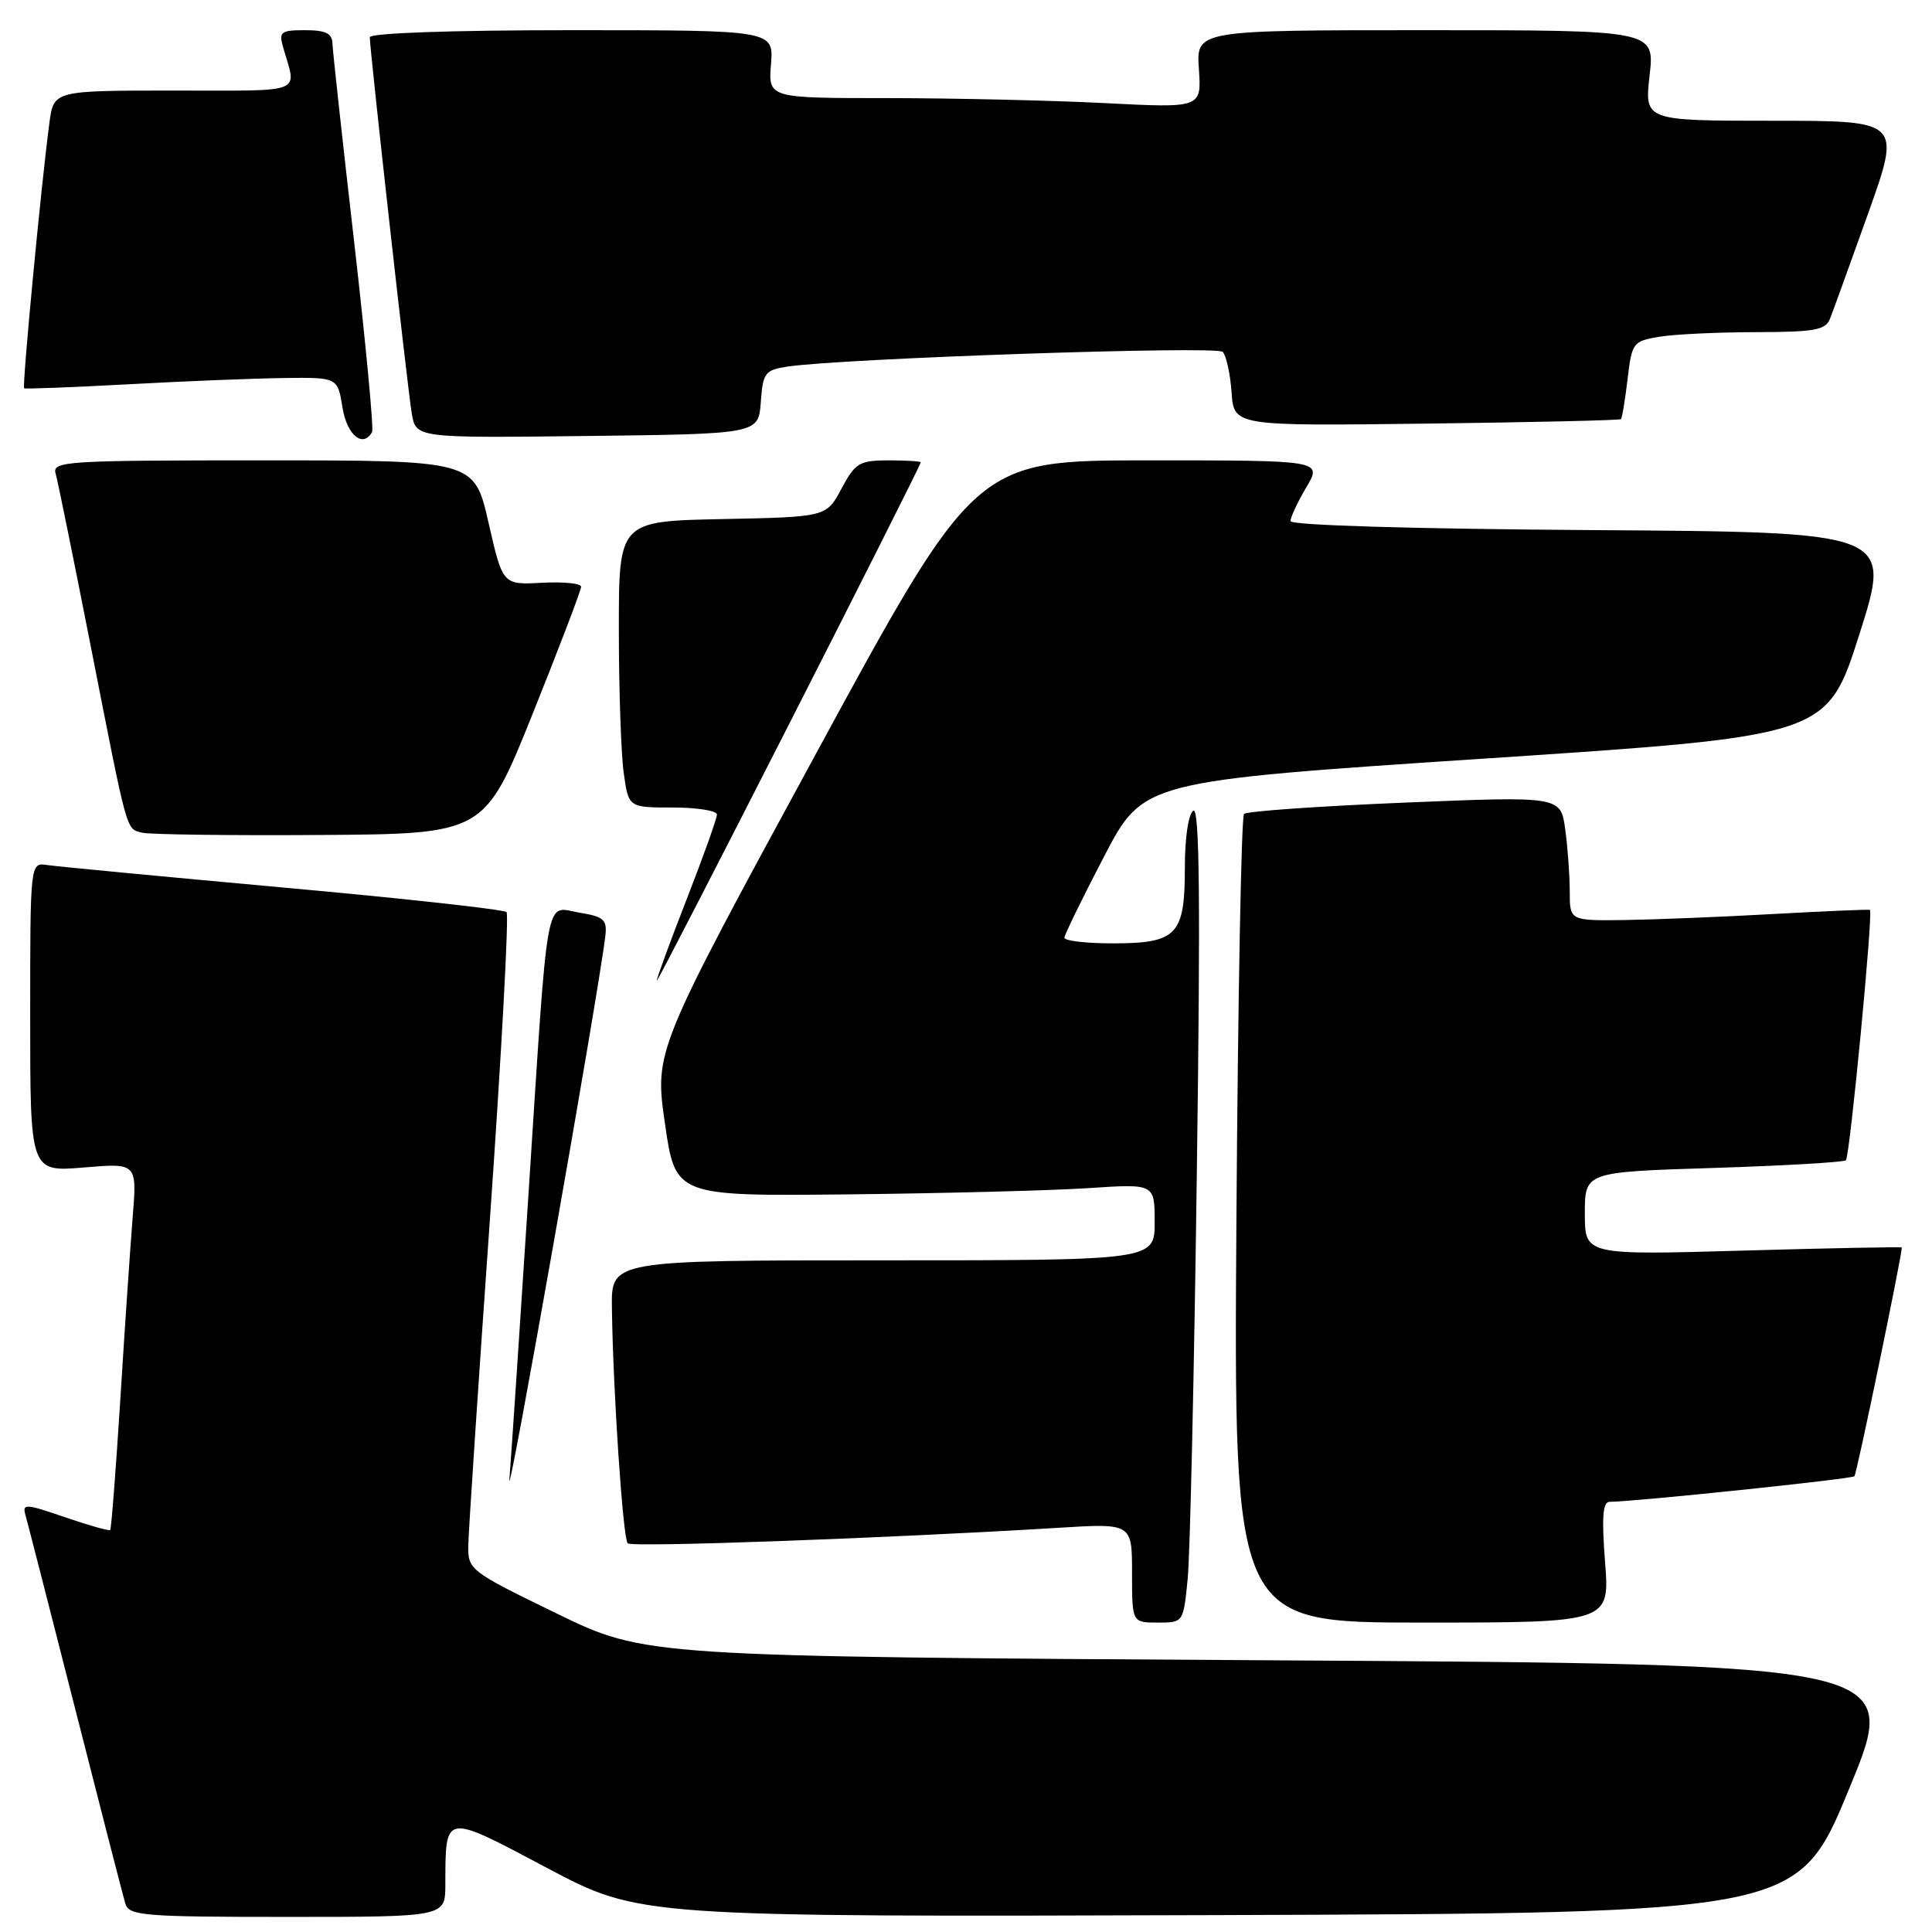 <?xml version="1.0" encoding="UTF-8" standalone="no"?>
<!DOCTYPE svg PUBLIC "-//W3C//DTD SVG 1.1//EN" "http://www.w3.org/Graphics/SVG/1.1/DTD/svg11.dtd" >
<svg xmlns="http://www.w3.org/2000/svg" xmlns:xlink="http://www.w3.org/1999/xlink" version="1.1" viewBox="0 0 256 256">
 <g >
 <path fill="currentColor"
d=" M 59.01 249.75 C 59.04 240.16 58.73 240.22 72.48 247.51 C 84.74 254.01 84.74 254.01 161.48 253.76 C 238.23 253.50 238.23 253.50 245.03 237.00 C 251.84 220.50 251.84 220.50 168.67 220.00 C 85.50 219.50 85.50 219.50 73.75 213.79 C 62.25 208.20 62.00 208.01 62.05 204.79 C 62.08 202.98 63.37 183.50 64.92 161.50 C 66.46 139.50 67.45 121.21 67.12 120.86 C 66.78 120.51 53.45 119.04 37.50 117.60 C 21.55 116.15 7.49 114.81 6.25 114.62 C 4.00 114.28 4.00 114.28 4.00 134.78 C 4.00 155.29 4.00 155.29 11.08 154.70 C 18.16 154.10 18.16 154.10 17.58 161.30 C 17.26 165.26 16.52 176.14 15.94 185.48 C 15.35 194.82 14.75 202.59 14.60 202.73 C 14.45 202.88 11.75 202.12 8.61 201.04 C 3.34 199.23 2.93 199.21 3.38 200.78 C 3.65 201.73 6.62 213.30 9.98 226.50 C 13.34 239.70 16.32 251.29 16.61 252.25 C 17.09 253.84 19.00 254.00 38.07 254.00 C 59.00 254.00 59.00 254.00 59.01 249.75 Z  M 157.37 209.25 C 157.69 206.09 158.24 181.73 158.59 155.11 C 159.08 119.43 158.95 106.91 158.12 107.42 C 157.47 107.83 157.00 110.98 157.00 114.99 C 157.00 123.91 155.96 125.00 147.43 125.00 C 143.89 125.00 141.02 124.66 141.04 124.25 C 141.06 123.84 143.42 119.00 146.29 113.50 C 151.50 103.50 151.50 103.50 196.80 100.51 C 242.09 97.52 242.09 97.52 246.39 84.01 C 250.68 70.50 250.68 70.50 210.84 70.24 C 187.09 70.08 171.00 69.60 171.00 69.05 C 171.00 68.53 171.94 66.51 173.10 64.56 C 175.20 61.00 175.20 61.00 152.22 61.00 C 129.23 61.00 129.23 61.00 107.98 100.13 C 86.72 139.26 86.72 139.26 88.11 148.88 C 89.50 158.50 89.50 158.50 112.50 158.26 C 125.15 158.12 139.44 157.75 144.25 157.43 C 153.00 156.85 153.00 156.85 153.00 161.92 C 153.00 167.00 153.00 167.00 117.00 167.00 C 81.00 167.00 81.00 167.00 81.08 173.25 C 81.22 184.13 82.54 203.87 83.17 204.50 C 83.72 205.05 117.23 203.84 140.25 202.44 C 150.00 201.84 150.00 201.84 150.00 208.42 C 150.00 215.00 150.00 215.00 153.40 215.00 C 156.80 215.00 156.80 215.00 157.37 209.25 Z  M 212.68 207.00 C 212.22 201.04 212.37 199.00 213.28 199.00 C 216.51 198.99 245.36 195.98 245.72 195.61 C 246.03 195.30 251.97 166.61 252.00 165.30 C 252.00 165.20 242.55 165.38 231.00 165.71 C 210.00 166.31 210.00 166.31 210.00 160.80 C 210.00 155.29 210.00 155.29 227.06 154.76 C 236.44 154.46 244.33 154.00 244.59 153.74 C 245.12 153.22 248.22 120.81 247.78 120.57 C 247.62 120.48 241.88 120.73 235.00 121.11 C 228.12 121.50 219.24 121.85 215.25 121.91 C 208.00 122.00 208.00 122.00 208.00 118.14 C 208.00 116.02 207.73 112.30 207.40 109.89 C 206.80 105.50 206.80 105.50 186.15 106.35 C 174.79 106.82 165.20 107.49 164.84 107.85 C 164.48 108.21 164.03 132.46 163.83 161.75 C 163.48 215.00 163.48 215.00 188.39 215.00 C 213.30 215.00 213.30 215.00 212.68 207.00 Z  M 80.21 124.02 C 80.46 121.86 80.02 121.46 76.77 120.93 C 72.14 120.17 72.70 117.06 70.01 158.50 C 68.87 176.10 67.74 192.97 67.50 196.00 C 67.13 200.61 79.34 131.47 80.21 124.02 Z  M 122.00 61.26 C 122.00 61.12 120.09 61.00 117.75 61.00 C 113.86 61.01 113.33 61.33 111.50 64.75 C 109.50 68.50 109.50 68.50 95.75 68.78 C 82.00 69.06 82.00 69.06 82.00 83.39 C 82.00 91.27 82.29 99.81 82.64 102.36 C 83.27 107.00 83.27 107.00 89.14 107.00 C 92.36 107.00 95.00 107.42 95.00 107.93 C 95.00 108.44 93.20 113.48 91.00 119.12 C 88.80 124.77 87.01 129.64 87.03 129.94 C 87.06 130.46 122.00 61.84 122.00 61.26 Z  M 70.60 94.53 C 74.12 85.75 77.00 78.20 77.00 77.75 C 77.00 77.30 74.66 77.07 71.80 77.22 C 66.61 77.50 66.61 77.50 64.73 69.25 C 62.85 61.00 62.85 61.00 34.86 61.00 C 8.67 61.00 6.90 61.11 7.37 62.75 C 7.65 63.71 9.73 73.95 12.00 85.50 C 16.96 110.76 16.68 109.76 18.80 110.33 C 19.73 110.58 30.33 110.72 42.35 110.64 C 64.19 110.50 64.19 110.50 70.60 94.53 Z  M 49.30 57.25 C 49.54 56.84 48.46 45.48 46.92 32.00 C 45.37 18.52 44.08 6.71 44.05 5.75 C 44.01 4.42 43.14 4.00 40.43 4.00 C 37.21 4.00 36.93 4.22 37.51 6.25 C 39.32 12.54 40.67 12.00 23.13 12.00 C 7.12 12.00 7.12 12.00 6.55 16.25 C 5.46 24.40 2.91 51.24 3.20 51.45 C 3.37 51.56 9.57 51.32 17.00 50.92 C 24.43 50.51 33.70 50.14 37.62 50.09 C 44.74 50.00 44.74 50.00 45.38 54.00 C 45.97 57.65 48.09 59.41 49.30 57.25 Z  M 100.81 53.28 C 101.09 49.40 101.36 49.03 104.31 48.58 C 111.50 47.49 161.19 45.80 162.01 46.62 C 162.48 47.10 163.01 49.51 163.19 51.97 C 163.50 56.45 163.50 56.45 189.00 56.13 C 203.03 55.96 214.63 55.69 214.78 55.54 C 214.94 55.39 215.33 53.01 215.66 50.25 C 216.23 45.39 216.38 45.20 219.88 44.62 C 221.87 44.29 227.61 44.02 232.64 44.01 C 240.41 44.00 241.89 43.74 242.48 42.25 C 242.86 41.29 245.14 34.99 247.55 28.25 C 251.91 16.00 251.91 16.00 234.91 16.00 C 217.90 16.00 217.90 16.00 218.58 10.00 C 219.26 4.00 219.26 4.00 188.88 4.00 C 158.50 4.00 158.50 4.00 158.86 9.16 C 159.21 14.32 159.21 14.32 146.36 13.66 C 139.29 13.30 126.37 13.01 117.65 13.00 C 101.80 13.00 101.80 13.00 102.16 8.50 C 102.51 4.00 102.51 4.00 75.76 4.00 C 59.79 4.00 49.00 4.38 49.00 4.94 C 49.00 6.59 53.99 51.38 54.56 54.77 C 55.10 58.04 55.10 58.04 77.80 57.77 C 100.50 57.50 100.50 57.50 100.81 53.28 Z "/>
</g>
</svg>
